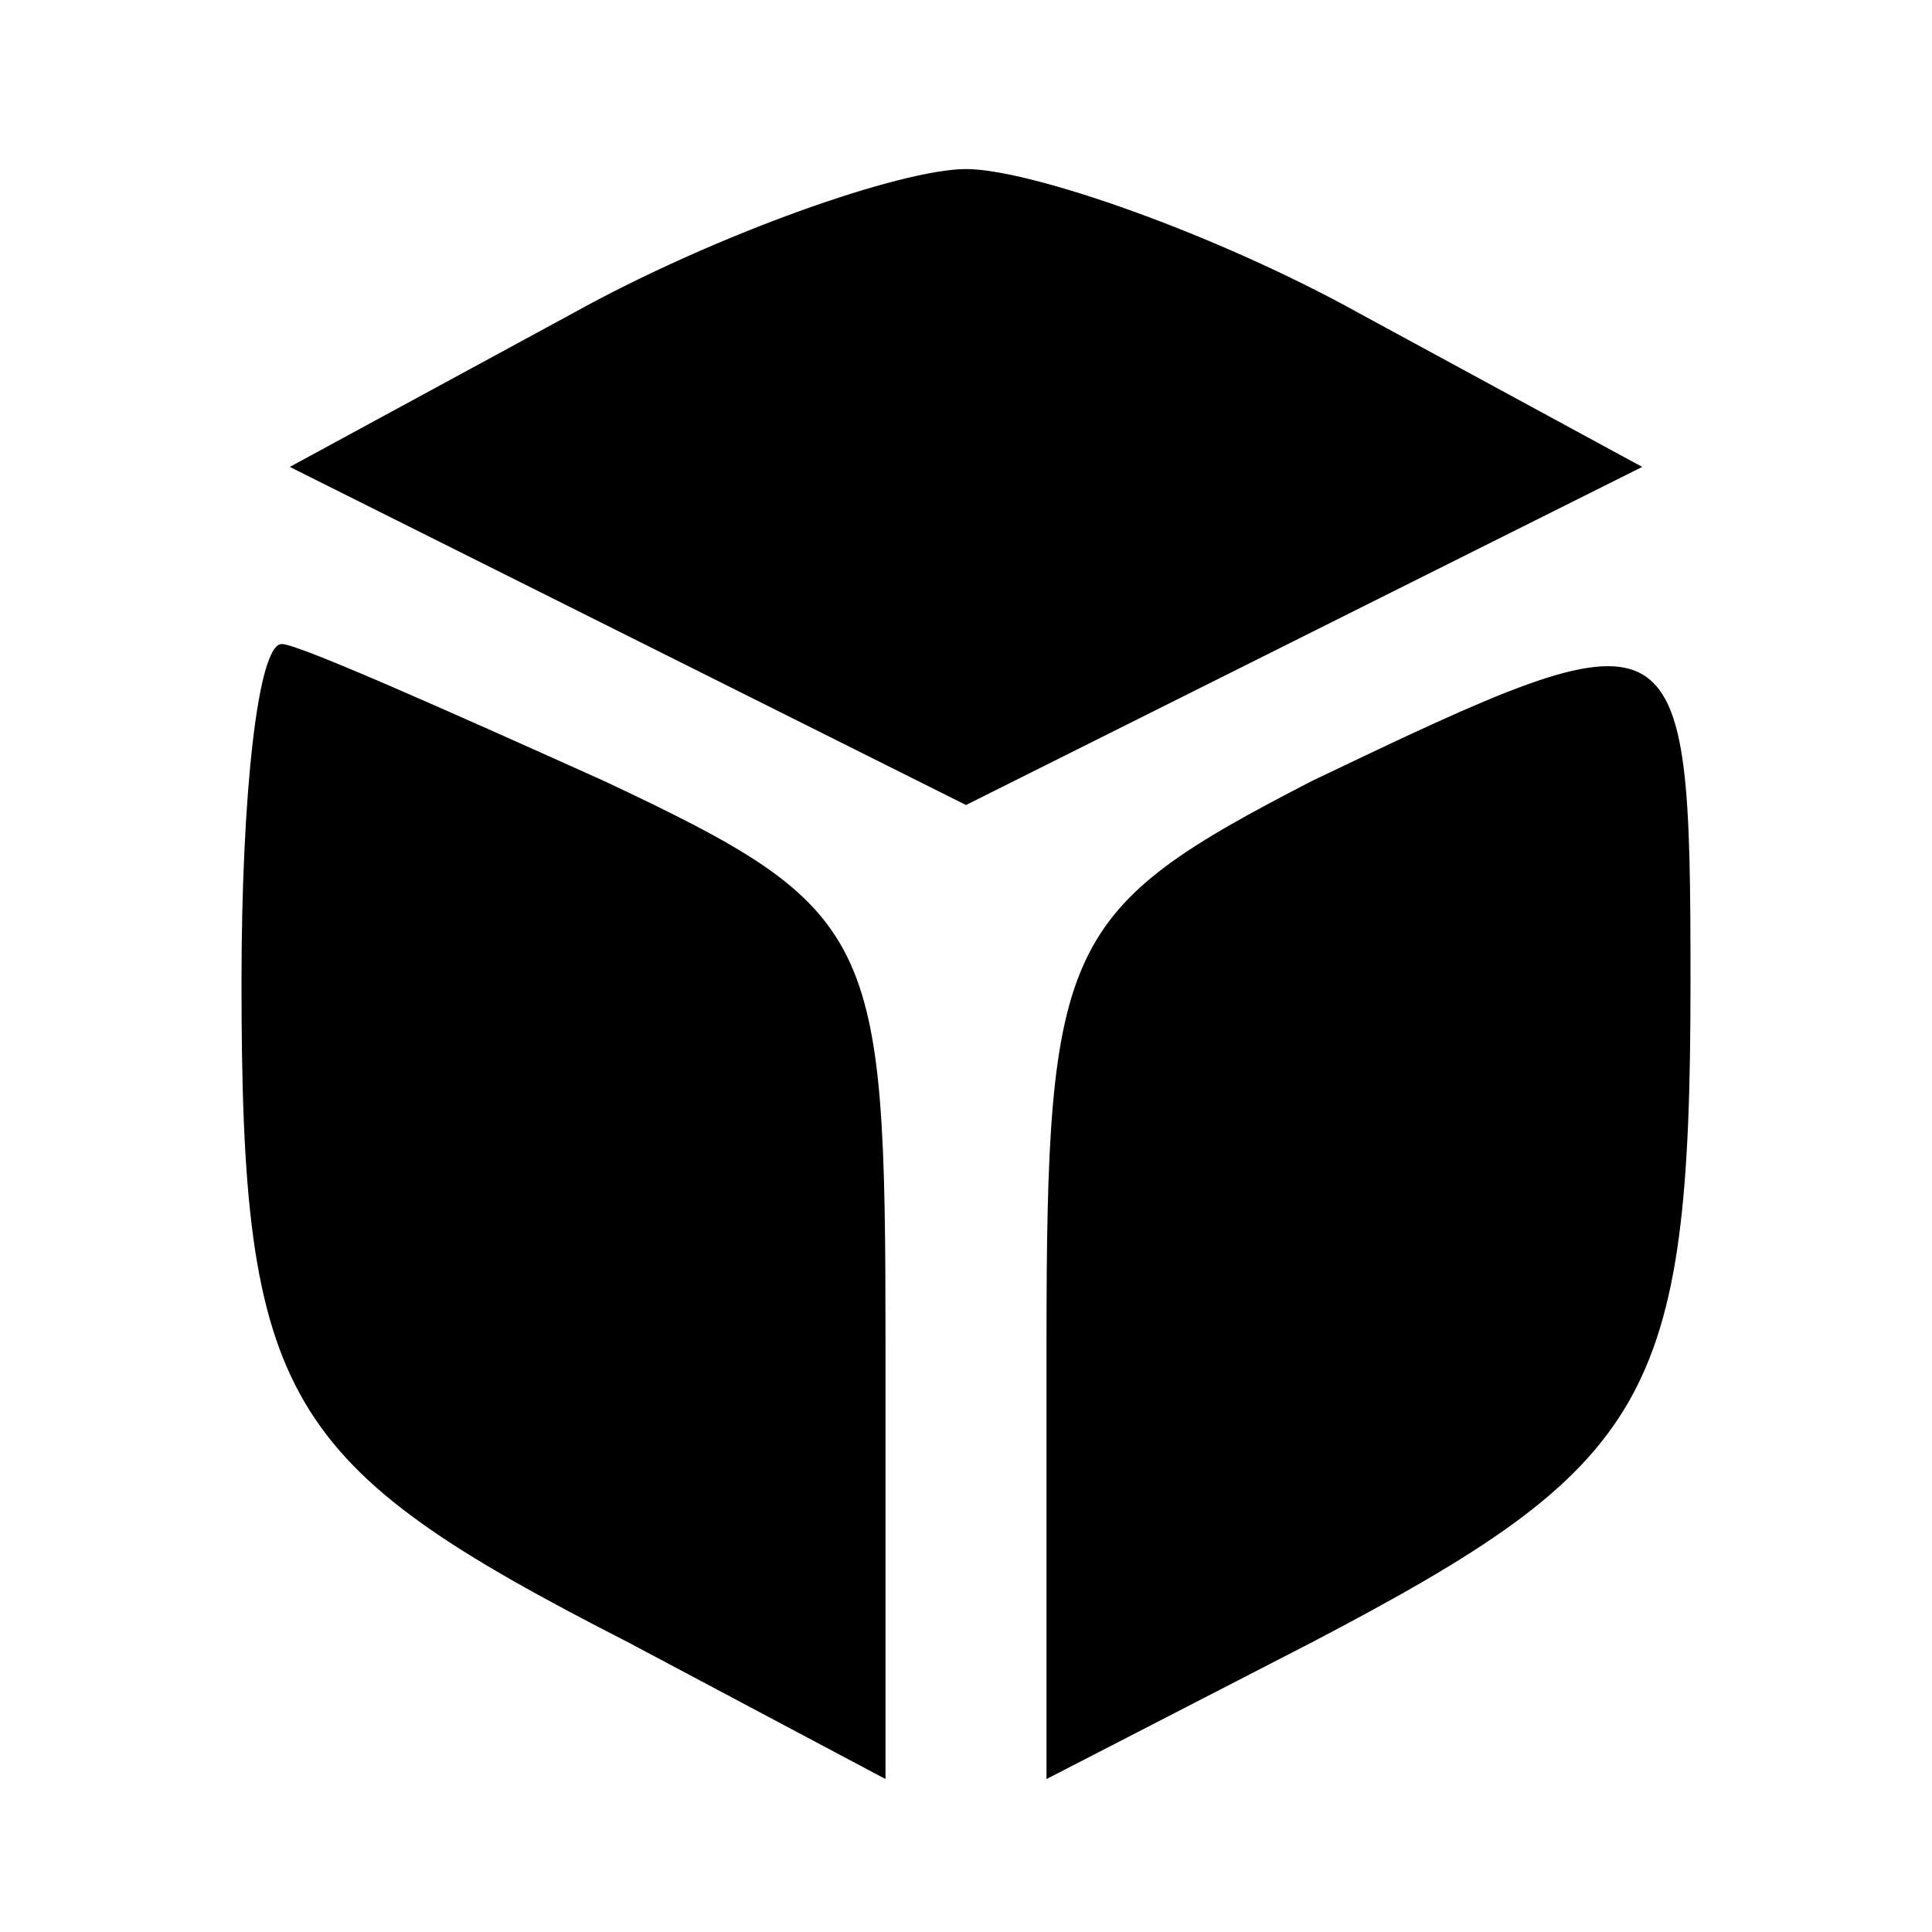 <?xml version="1.0" standalone="no"?>
<!DOCTYPE svg PUBLIC "-//W3C//DTD SVG 20010904//EN"
 "http://www.w3.org/TR/2001/REC-SVG-20010904/DTD/svg10.dtd">
<svg version="1.0" xmlns="http://www.w3.org/2000/svg"
 width="24pt" height="24pt" viewBox="0 0 24 24"
 preserveAspectRatio="xMidYMid meet">

<g transform="translate(0,24) scale(0.1,-0.1)"
fill="#000000" stroke="none">
<path d="M71 201 l-35 -19 42 -21 42 -21 42 21 42 21 -35 19 c-18 10 -41 18
-49 18 -8 0 -31 -8 -49 -18z"/>
<path d="M30 118 c0 -52 5 -60 48 -82 l32 -17 0 54 c0 51 -1 54 -35 70 -20 9
-38 17 -40 17 -3 0 -5 -19 -5 -42z"/>
<path d="M163 143 c-31 -16 -33 -20 -33 -70 l0 -54 33 17 c42 22 47 30 47 82
0 47 -1 47 -47 25z"/>
</g>
</svg>
